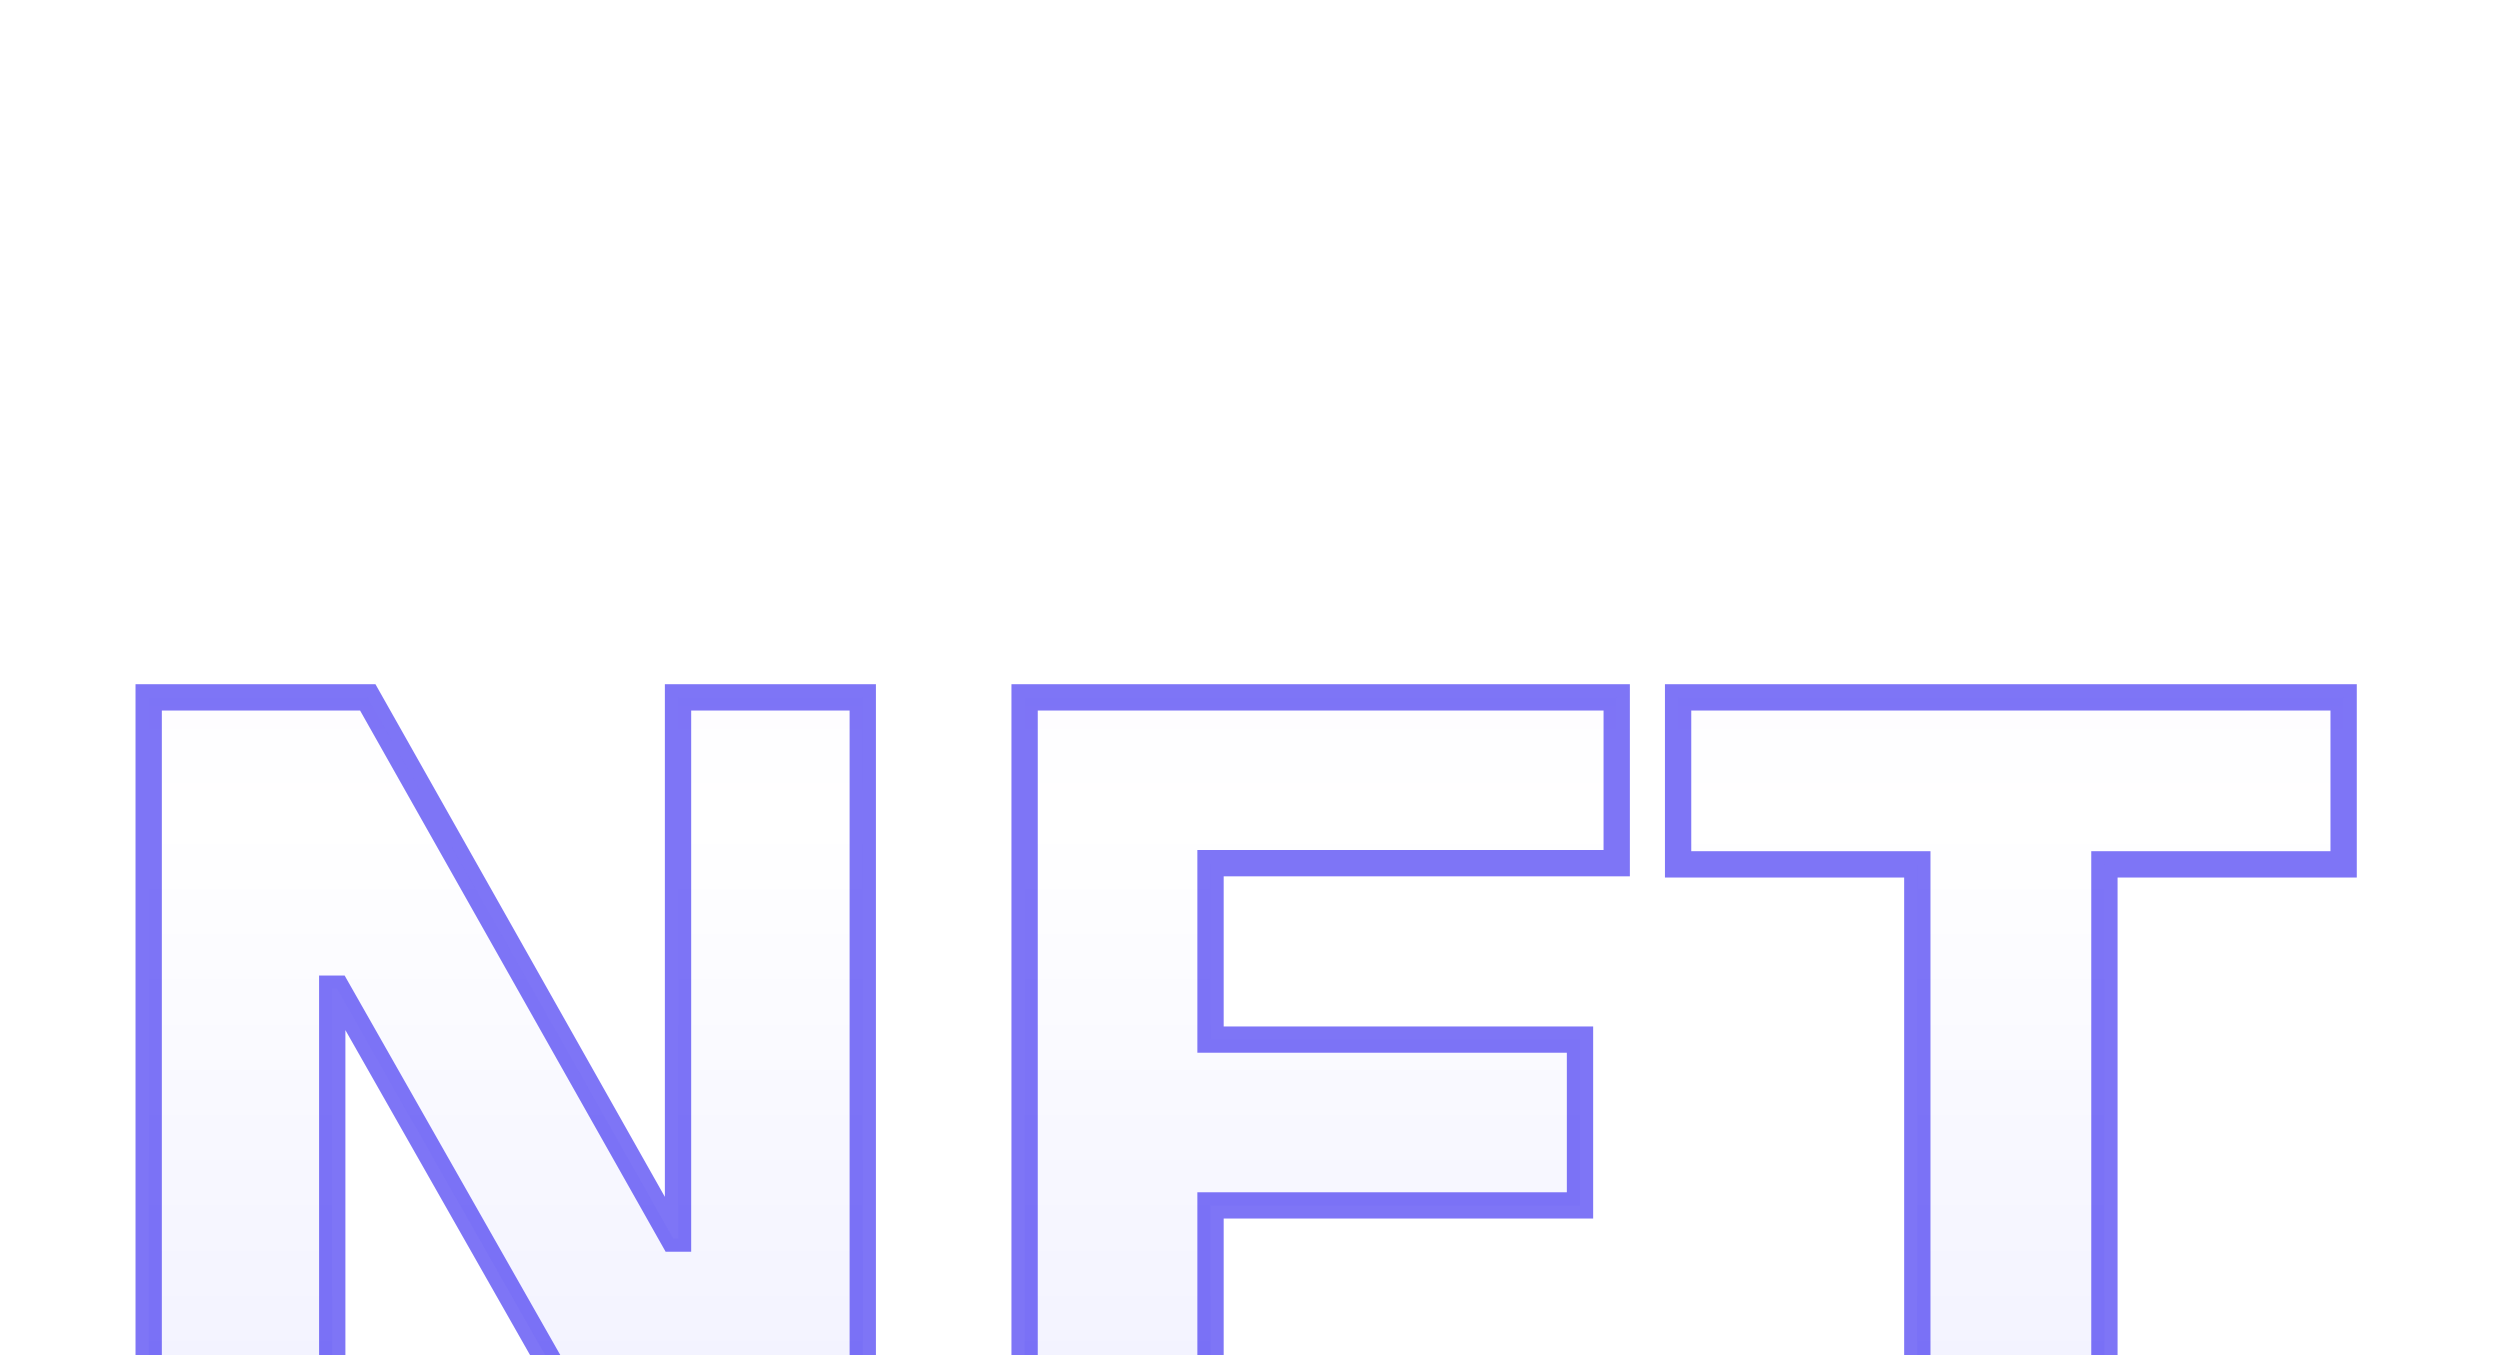 <svg width="190" height="103" viewBox="0 0 190 103" fill="none" xmlns="http://www.w3.org/2000/svg">
<g filter="url(#filter0_ddddd_251_58748)">
<path d="M11.3 65H25.25V24.14H25.61L48.83 65H65.57V2H51.53V43.13H51.17L27.95 2H11.3V65ZM77.87 65H92V40.61H120.08V28.01H92V14.6H122.87V2H77.87V65ZM145.716 65H159.936V14.69H178.116V2H127.536V14.69H145.716V65Z" fill="url(#paint0_linear_251_58748)"/>
<path d="M11.3 65H10.3V66H11.3V65ZM25.25 65V66H26.25V65H25.25ZM25.25 24.14V23.14H24.25V24.14H25.25ZM25.61 24.14L26.479 23.646L26.192 23.14H25.61V24.14ZM48.83 65L47.961 65.494L48.248 66H48.83V65ZM65.57 65V66H66.57V65H65.57ZM65.57 2H66.57V1H65.57V2ZM51.53 2V1H50.53V2H51.53ZM51.53 43.13V44.13H52.53V43.13H51.53ZM51.17 43.13L50.299 43.622L50.586 44.13H51.17V43.13ZM27.95 2L28.821 1.508L28.534 1H27.95V2ZM11.3 2V1H10.3V2H11.3ZM11.3 66H25.25V64H11.3V66ZM26.25 65V24.14H24.25V65H26.25ZM25.25 25.14H25.61V23.14H25.25V25.14ZM24.741 24.634L47.961 65.494L49.699 64.506L26.479 23.646L24.741 24.634ZM48.83 66H65.57V64H48.83V66ZM66.57 65V2H64.57V65H66.57ZM65.57 1H51.53V3H65.57V1ZM50.53 2V43.13H52.53V2H50.53ZM51.53 42.13H51.17V44.13H51.53V42.13ZM52.041 42.638L28.821 1.508L27.079 2.492L50.299 43.622L52.041 42.638ZM27.95 1H11.3V3H27.95V1ZM10.3 2V65H12.3V2H10.3ZM77.87 65H76.87V66H77.87V65ZM92 65V66H93V65H92ZM92 40.61V39.61H91V40.61H92ZM120.08 40.61V41.61H121.08V40.61H120.08ZM120.08 28.01H121.08V27.01H120.08V28.01ZM92 28.01H91V29.01H92V28.01ZM92 14.6V13.6H91V14.6H92ZM122.87 14.6V15.6H123.87V14.6H122.87ZM122.87 2H123.87V1H122.87V2ZM77.87 2V1H76.87V2H77.87ZM77.87 66H92V64H77.87V66ZM93 65V40.61H91V65H93ZM92 41.61H120.08V39.61H92V41.61ZM121.08 40.61V28.01H119.08V40.61H121.08ZM120.08 27.01H92V29.01H120.08V27.01ZM93 28.01V14.6H91V28.01H93ZM92 15.6H122.87V13.6H92V15.6ZM123.87 14.6V2H121.87V14.6H123.87ZM122.87 1H77.87V3H122.87V1ZM76.87 2V65H78.87V2H76.87ZM145.716 65H144.716V66H145.716V65ZM159.936 65V66H160.936V65H159.936ZM159.936 14.69V13.69H158.936V14.69H159.936ZM178.116 14.69V15.69H179.116V14.69H178.116ZM178.116 2H179.116V1H178.116V2ZM127.536 2V1H126.536V2H127.536ZM127.536 14.69H126.536V15.69H127.536V14.69ZM145.716 14.69H146.716V13.69H145.716V14.69ZM145.716 66H159.936V64H145.716V66ZM160.936 65V14.69H158.936V65H160.936ZM159.936 15.69H178.116V13.69H159.936V15.69ZM179.116 14.69V2H177.116V14.69H179.116ZM178.116 1H127.536V3H178.116V1ZM126.536 2V14.69H128.536V2H126.536ZM127.536 15.69H145.716V13.69H127.536V15.69ZM144.716 14.69V65H146.716V14.69H144.716Z" fill="#281AF0" fill-opacity="0.6"/>
</g>
<defs>
<filter id="filter0_ddddd_251_58748" x="0.3" y="0" width="188.816" height="103" filterUnits="userSpaceOnUse" color-interpolation-filters="sRGB">
<feFlood flood-opacity="0" result="BackgroundImageFix"/>
<feColorMatrix in="SourceAlpha" type="matrix" values="0 0 0 0 0 0 0 0 0 0 0 0 0 0 0 0 0 0 127 0" result="hardAlpha"/>
<feOffset/>
<feColorMatrix type="matrix" values="0 0 0 0 0.157 0 0 0 0 0.106 0 0 0 0 0.941 0 0 0 0.04 0"/>
<feBlend mode="normal" in2="BackgroundImageFix" result="effect1_dropShadow_251_58748"/>
<feColorMatrix in="SourceAlpha" type="matrix" values="0 0 0 0 0 0 0 0 0 0 0 0 0 0 0 0 0 0 127 0" result="hardAlpha"/>
<feOffset dy="2"/>
<feGaussianBlur stdDeviation="2"/>
<feColorMatrix type="matrix" values="0 0 0 0 0.157 0 0 0 0 0.106 0 0 0 0 0.941 0 0 0 0.04 0"/>
<feBlend mode="normal" in2="effect1_dropShadow_251_58748" result="effect2_dropShadow_251_58748"/>
<feColorMatrix in="SourceAlpha" type="matrix" values="0 0 0 0 0 0 0 0 0 0 0 0 0 0 0 0 0 0 127 0" result="hardAlpha"/>
<feOffset dy="7"/>
<feGaussianBlur stdDeviation="3.5"/>
<feColorMatrix type="matrix" values="0 0 0 0 0.157 0 0 0 0 0.106 0 0 0 0 0.941 0 0 0 0.04 0"/>
<feBlend mode="normal" in2="effect2_dropShadow_251_58748" result="effect3_dropShadow_251_58748"/>
<feColorMatrix in="SourceAlpha" type="matrix" values="0 0 0 0 0 0 0 0 0 0 0 0 0 0 0 0 0 0 127 0" result="hardAlpha"/>
<feOffset dy="15"/>
<feGaussianBlur stdDeviation="4.5"/>
<feColorMatrix type="matrix" values="0 0 0 0 0.157 0 0 0 0 0.106 0 0 0 0 0.941 0 0 0 0.02 0"/>
<feBlend mode="normal" in2="effect3_dropShadow_251_58748" result="effect4_dropShadow_251_58748"/>
<feColorMatrix in="SourceAlpha" type="matrix" values="0 0 0 0 0 0 0 0 0 0 0 0 0 0 0 0 0 0 127 0" result="hardAlpha"/>
<feOffset dy="27"/>
<feGaussianBlur stdDeviation="5.5"/>
<feColorMatrix type="matrix" values="0 0 0 0 0.157 0 0 0 0 0.106 0 0 0 0 0.941 0 0 0 0.01 0"/>
<feBlend mode="normal" in2="effect4_dropShadow_251_58748" result="effect5_dropShadow_251_58748"/>
<feBlend mode="normal" in="SourceGraphic" in2="effect5_dropShadow_251_58748" result="shape"/>
</filter>
<linearGradient id="paint0_linear_251_58748" x1="92.5" y1="-12" x2="92.5" y2="78" gradientUnits="userSpaceOnUse">
<stop stop-color="#FBFAFF"/>
<stop offset="0.26" stop-color="white"/>
<stop offset="0.871" stop-color="#EFEFFF"/>
<stop offset="1" stop-color="#F5F3FD"/>
</linearGradient>
</defs>
</svg>
